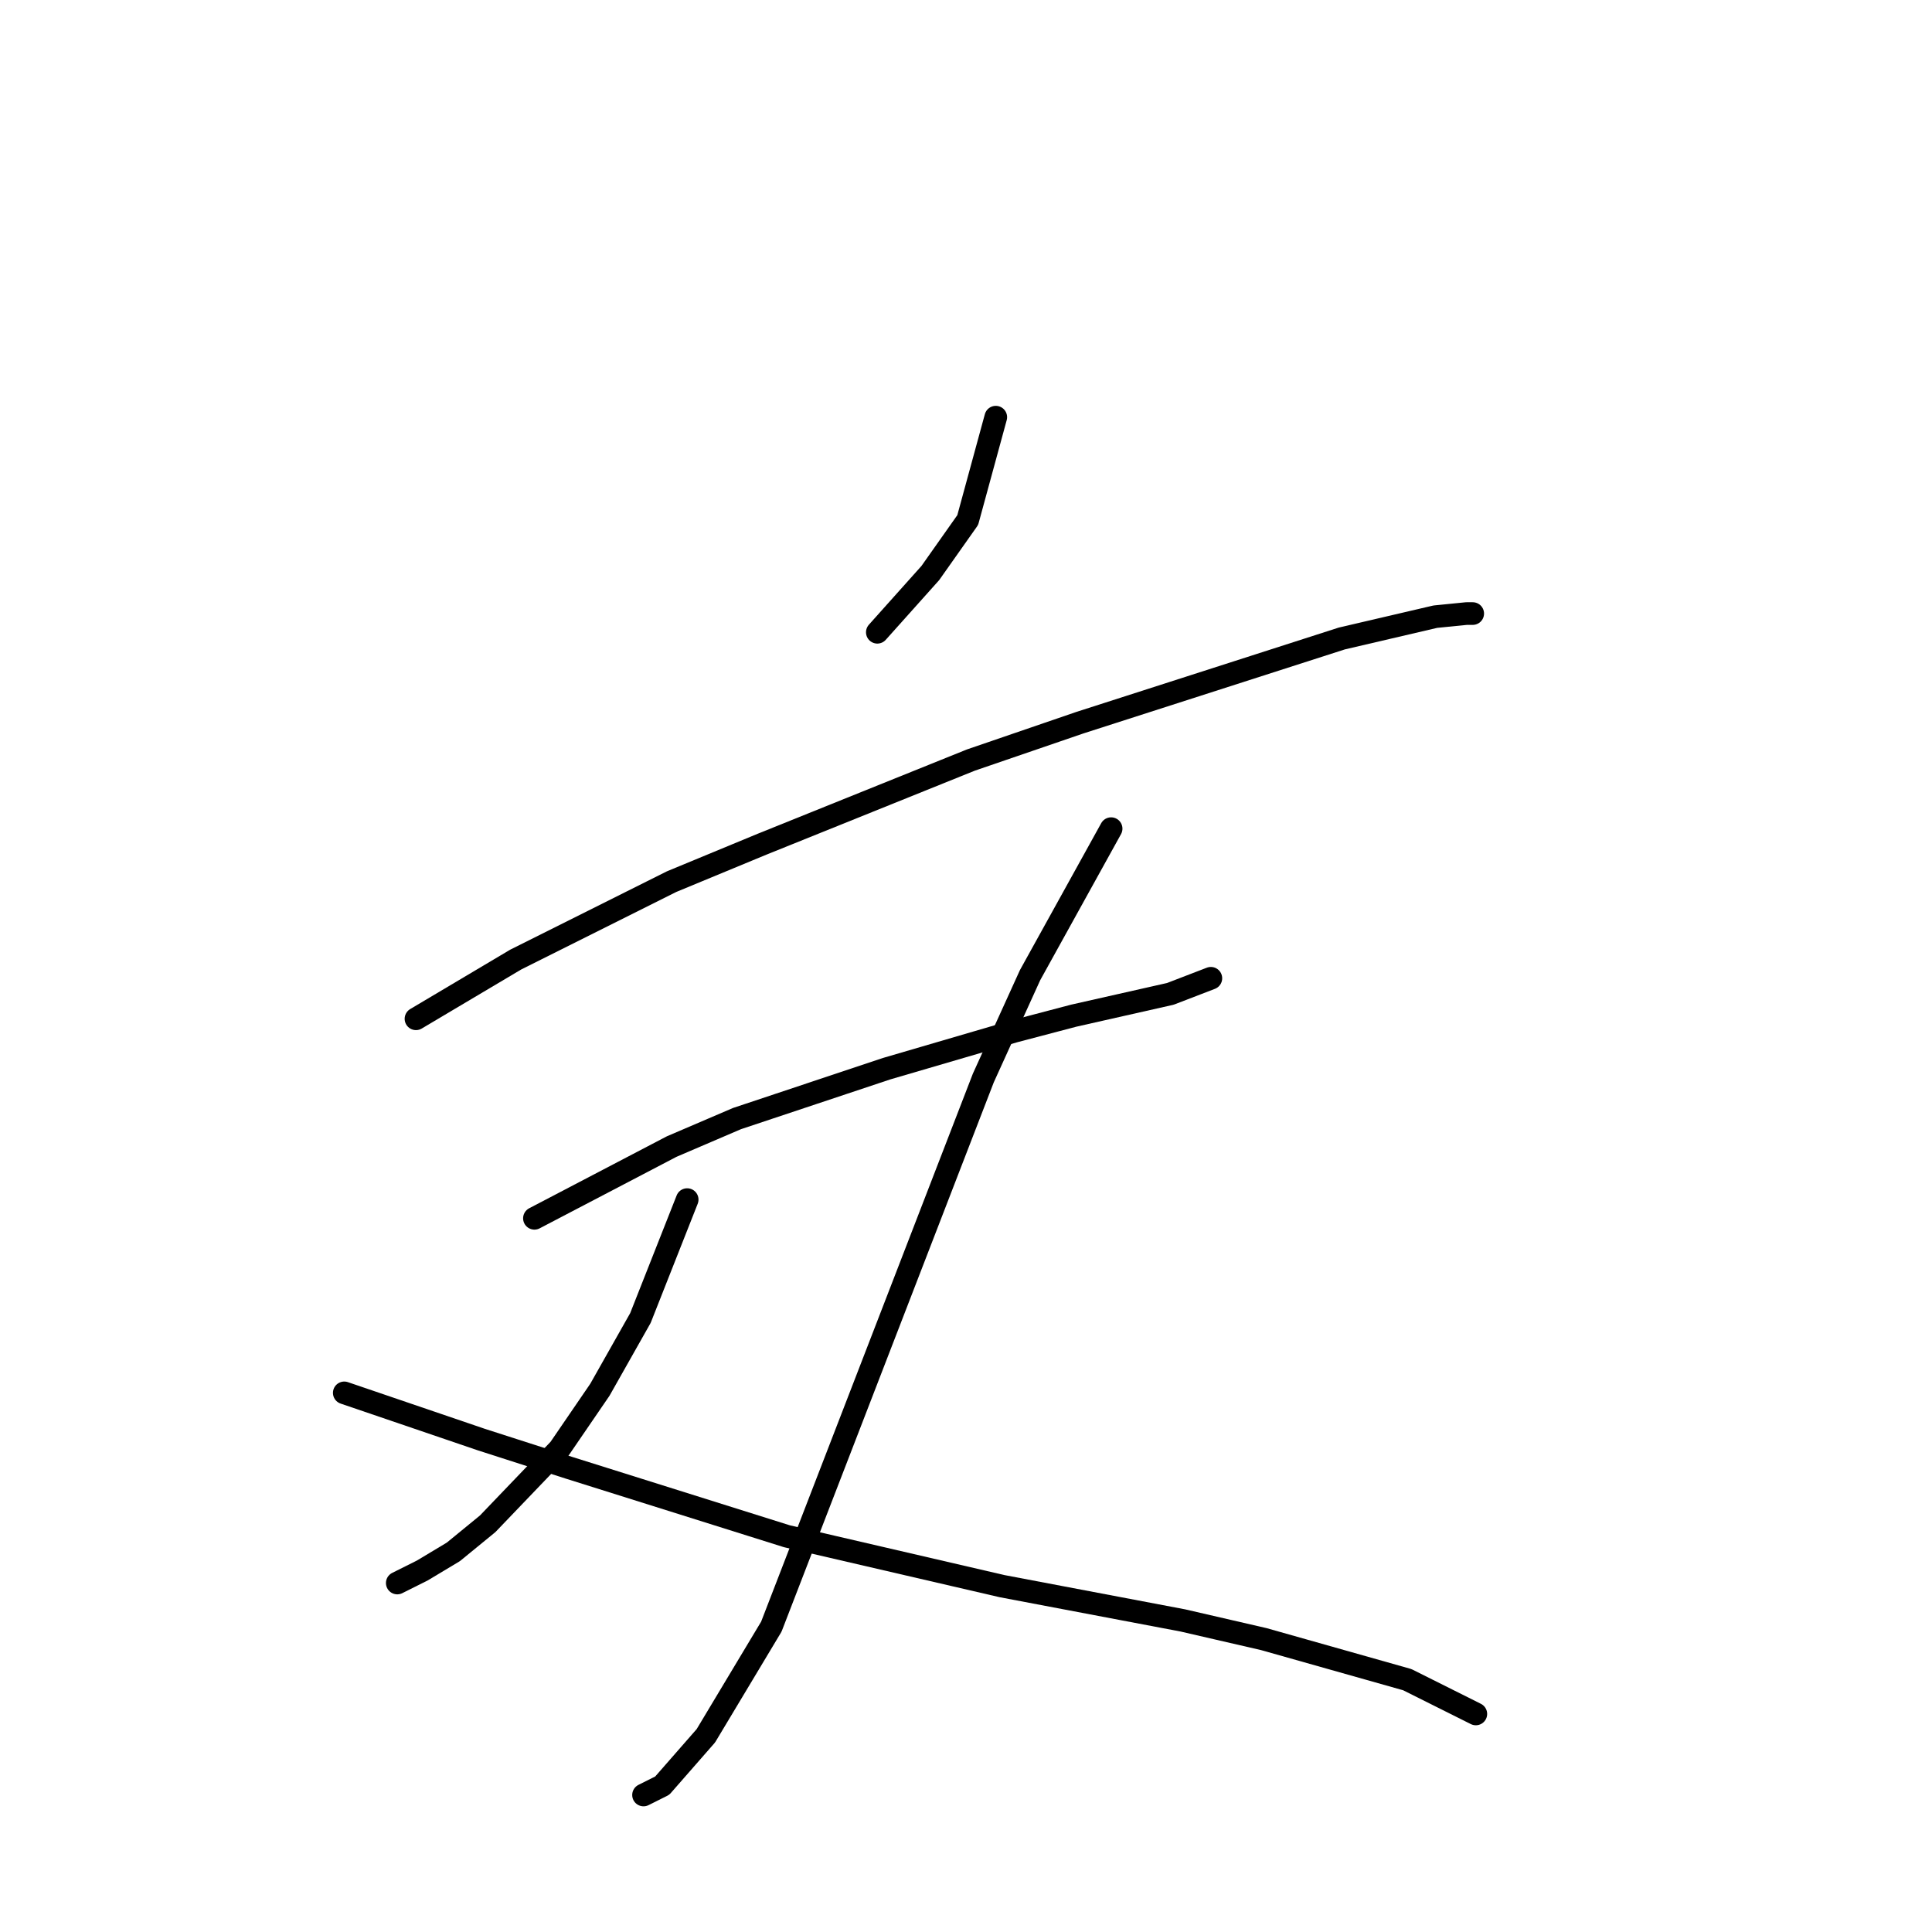 <?xml version="1.0" standalone="no"?>
    <svg width="256" height="256" xmlns="http://www.w3.org/2000/svg" version="1.1">
    <polyline stroke="black" stroke-width="3" stroke-linecap="round" fill="transparent" stroke-linejoin="round" points="131.946 55.277 128.228 68.908 123.272 75.93 116.25 83.778 116.25 83.778 " />
        <polyline stroke="black" stroke-width="3" stroke-linecap="round" fill="transparent" stroke-linejoin="round" points="55.119 134.996 68.336 127.148 88.989 116.822 100.967 111.865 128.641 100.713 143.098 95.756 177.794 84.604 190.186 81.713 194.317 81.3 195.143 81.3 195.143 81.3 " />
        <polyline stroke="black" stroke-width="3" stroke-linecap="round" fill="transparent" stroke-linejoin="round" points="70.814 161.431 88.989 151.931 97.663 148.214 107.576 144.909 117.489 141.605 134.424 136.648 142.272 134.583 155.077 131.692 160.446 129.626 160.446 129.626 " />
        <polyline stroke="black" stroke-width="3" stroke-linecap="round" fill="transparent" stroke-linejoin="round" points="147.229 109.8 136.489 129.213 130.294 142.844 102.206 215.541 93.532 229.998 87.75 236.606 85.271 237.846 85.271 237.846 " />
        <polyline stroke="black" stroke-width="3" stroke-linecap="round" fill="transparent" stroke-linejoin="round" points="91.054 158.953 84.858 174.649 79.489 184.149 74.119 191.997 64.619 201.91 60.075 205.628 55.945 208.106 52.64 209.758 52.64 209.758 " />
        <polyline stroke="black" stroke-width="3" stroke-linecap="round" fill="transparent" stroke-linejoin="round" points="45.618 184.562 63.793 190.758 75.358 194.475 104.271 203.562 132.772 210.171 156.729 214.715 167.468 217.193 186.469 222.563 195.556 227.106 195.556 227.106 " />
        </svg>